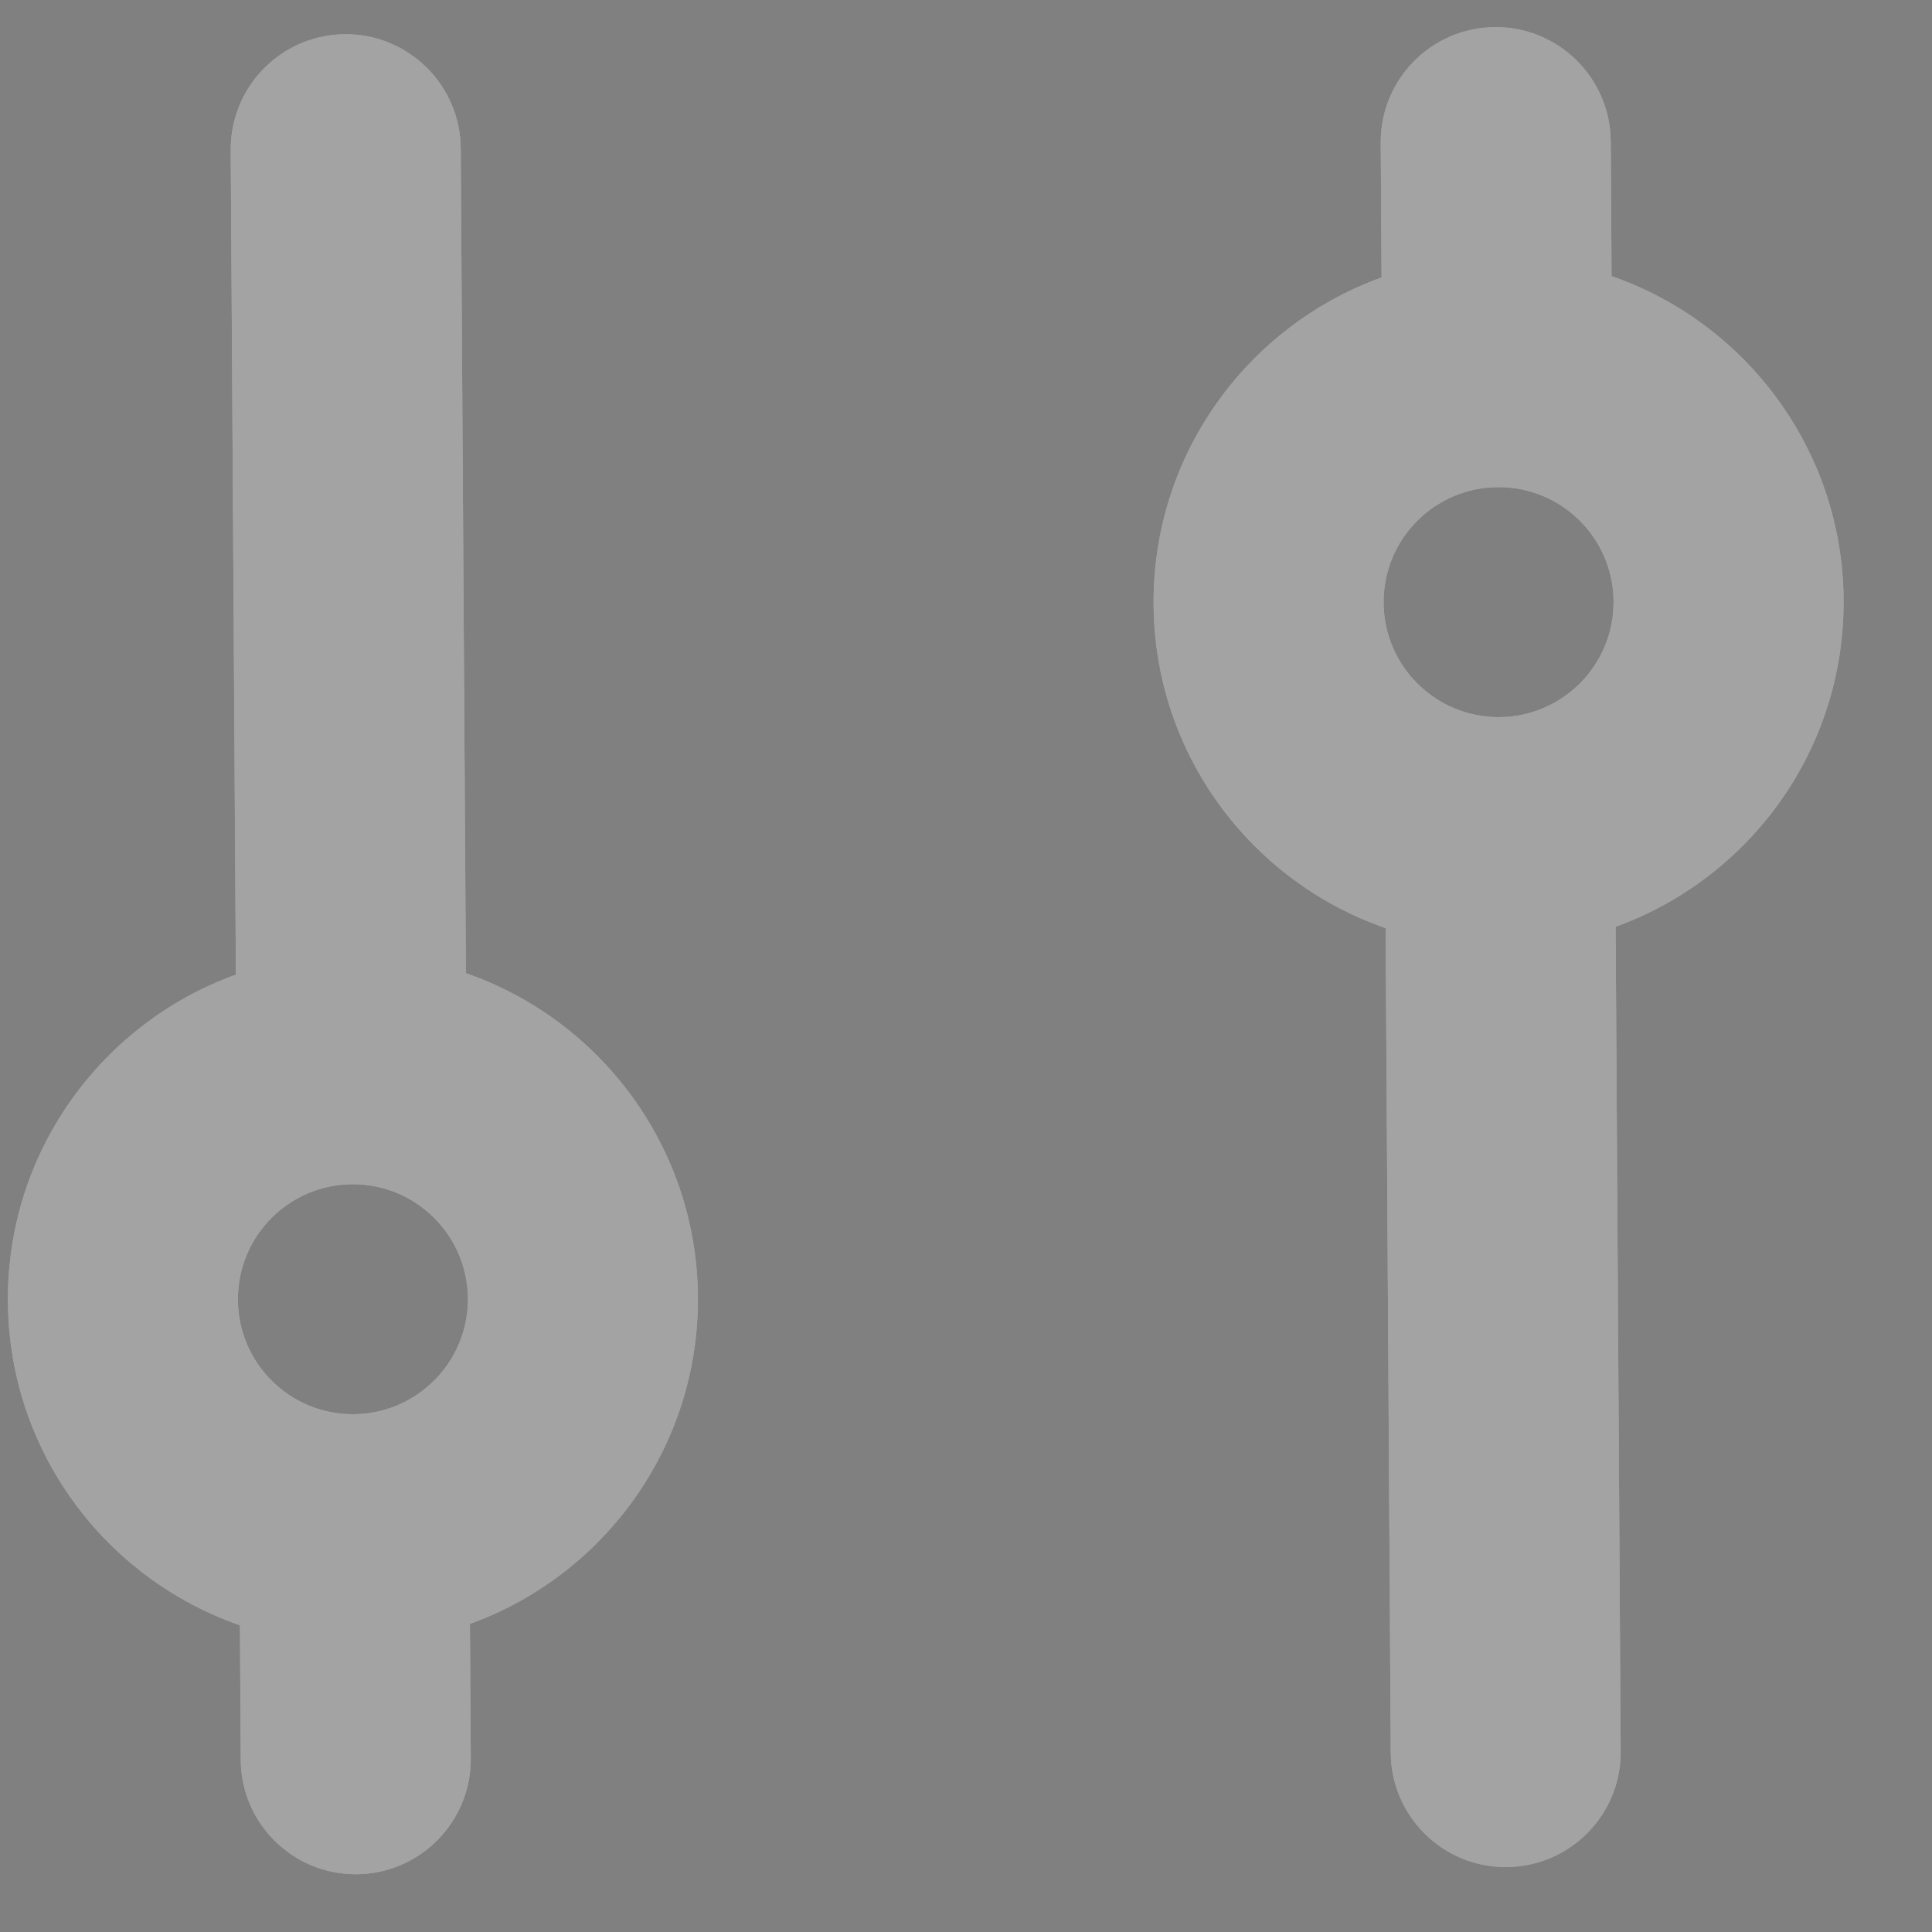 <svg width="21" height="21" viewBox="0 0 21 21" fill="none" xmlns="http://www.w3.org/2000/svg">
<rect x="0" y="0" width="21" height="21" fill="#808080" stroke="none"/>
<path fill-rule="evenodd" clip-rule="evenodd" d="M17.539 6.537C17.535 5.847 16.971 5.29 16.281 5.295C15.591 5.299 15.035 5.862 15.039 6.552C15.043 7.242 15.607 7.799 16.297 7.795C16.987 7.79 17.543 7.227 17.539 6.537ZM17.508 1.537L17.517 3.001C18.976 3.507 20.029 4.889 20.039 6.521C20.049 8.154 19.014 9.549 17.561 10.073L17.616 19.037C17.621 19.727 17.064 20.29 16.374 20.294C15.684 20.299 15.121 19.742 15.117 19.052L15.061 10.088C13.601 9.583 12.549 8.2 12.539 6.568C12.529 4.935 13.564 3.54 15.017 3.016L15.008 1.552C15.004 0.862 15.56 0.299 16.25 0.295C16.94 0.29 17.503 0.847 17.508 1.537ZM5.117 19.114C5.121 19.804 4.564 20.368 3.874 20.372C3.184 20.376 2.621 19.82 2.617 19.13L2.608 17.666C1.148 17.16 0.096 15.778 0.086 14.145C0.076 12.513 1.111 11.118 2.564 10.594L2.508 1.63C2.504 0.94 3.06 0.377 3.75 0.372C4.44 0.368 5.004 0.925 5.008 1.615L5.064 10.578C6.523 11.084 7.575 12.466 7.586 14.099C7.596 15.731 6.561 17.126 5.108 17.651L5.117 19.114ZM3.828 12.872C3.138 12.876 2.581 13.44 2.586 14.13C2.59 14.82 3.153 15.376 3.843 15.372C4.533 15.368 5.09 14.804 5.086 14.114C5.081 13.424 4.518 12.868 3.828 12.872Z" fill="white"/>
<path fill-rule="evenodd" clip-rule="evenodd" d="M17.539 6.537C17.535 5.847 16.971 5.29 16.281 5.295C15.591 5.299 15.035 5.862 15.039 6.552C15.043 7.242 15.607 7.799 16.297 7.795C16.987 7.79 17.543 7.227 17.539 6.537ZM17.508 1.537L17.517 3.001C18.976 3.507 20.029 4.889 20.039 6.521C20.049 8.154 19.014 9.549 17.561 10.073L17.616 19.037C17.621 19.727 17.064 20.29 16.374 20.294C15.684 20.299 15.121 19.742 15.117 19.052L15.061 10.088C13.601 9.583 12.549 8.2 12.539 6.568C12.529 4.935 13.564 3.54 15.017 3.016L15.008 1.552C15.004 0.862 15.56 0.299 16.25 0.295C16.94 0.29 17.503 0.847 17.508 1.537ZM5.117 19.114C5.121 19.804 4.564 20.368 3.874 20.372C3.184 20.376 2.621 19.82 2.617 19.13L2.608 17.666C1.148 17.16 0.096 15.778 0.086 14.145C0.076 12.513 1.111 11.118 2.564 10.594L2.508 1.63C2.504 0.94 3.06 0.377 3.75 0.372C4.44 0.368 5.004 0.925 5.008 1.615L5.064 10.578C6.523 11.084 7.575 12.466 7.586 14.099C7.596 15.731 6.561 17.126 5.108 17.651L5.117 19.114ZM3.828 12.872C3.138 12.876 2.581 13.44 2.586 14.13C2.59 14.82 3.153 15.376 3.843 15.372C4.533 15.368 5.09 14.804 5.086 14.114C5.081 13.424 4.518 12.868 3.828 12.872Z" fill="black" fill-opacity="0.2"/>
<path fill-rule="evenodd" clip-rule="evenodd" d="M17.539 6.537C17.535 5.847 16.971 5.29 16.281 5.295C15.591 5.299 15.035 5.862 15.039 6.552C15.043 7.242 15.607 7.799 16.297 7.795C16.987 7.79 17.543 7.227 17.539 6.537ZM17.508 1.537L17.517 3.001C18.976 3.507 20.029 4.889 20.039 6.521C20.049 8.154 19.014 9.549 17.561 10.073L17.616 19.037C17.621 19.727 17.064 20.29 16.374 20.294C15.684 20.299 15.121 19.742 15.117 19.052L15.061 10.088C13.601 9.583 12.549 8.2 12.539 6.568C12.529 4.935 13.564 3.54 15.017 3.016L15.008 1.552C15.004 0.862 15.56 0.299 16.25 0.295C16.94 0.29 17.503 0.847 17.508 1.537ZM5.117 19.114C5.121 19.804 4.564 20.368 3.874 20.372C3.184 20.376 2.621 19.82 2.617 19.13L2.608 17.666C1.148 17.16 0.096 15.778 0.086 14.145C0.076 12.513 1.111 11.118 2.564 10.594L2.508 1.63C2.504 0.94 3.06 0.377 3.75 0.372C4.44 0.368 5.004 0.925 5.008 1.615L5.064 10.578C6.523 11.084 7.575 12.466 7.586 14.099C7.596 15.731 6.561 17.126 5.108 17.651L5.117 19.114ZM3.828 12.872C3.138 12.876 2.581 13.44 2.586 14.13C2.59 14.82 3.153 15.376 3.843 15.372C4.533 15.368 5.09 14.804 5.086 14.114C5.081 13.424 4.518 12.868 3.828 12.872Z" fill="black" fill-opacity="0.2"/>
</svg>
